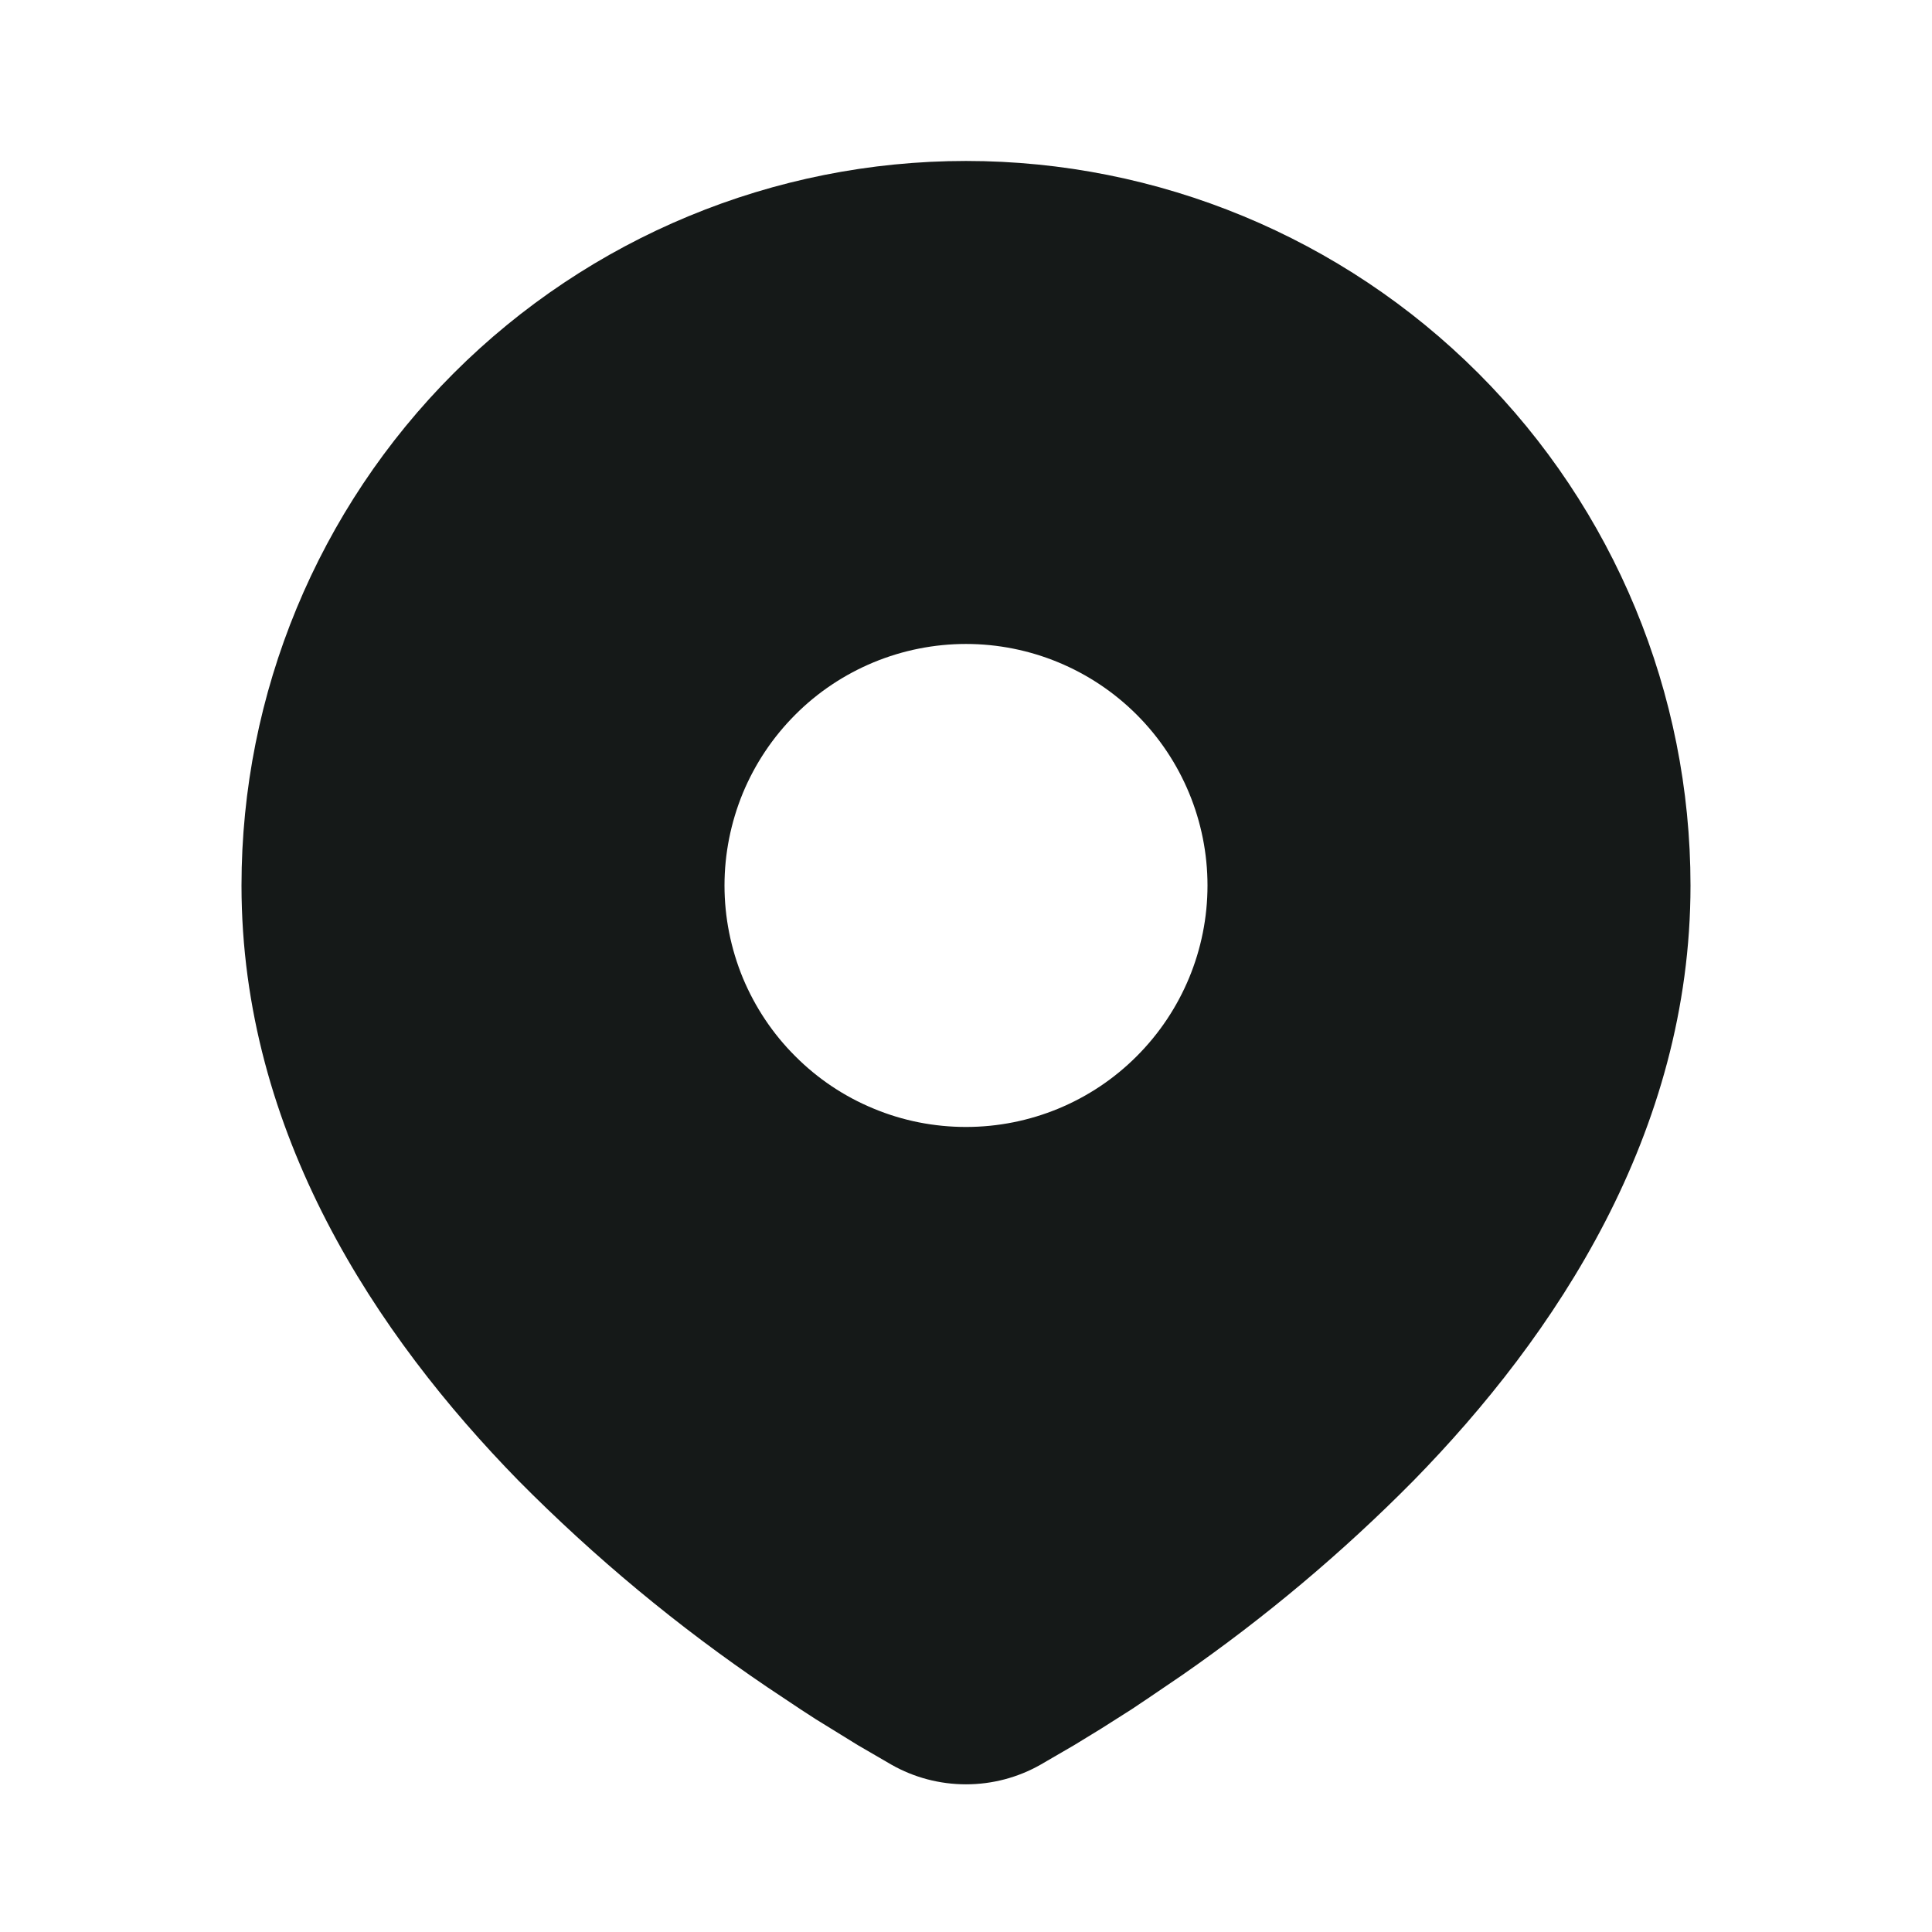 <svg width="16" height="16" viewBox="0 0 16 16" fill="none" xmlns="http://www.w3.org/2000/svg">
<g clip-path="url(#clip0_0_464)">
<path d="M8 1.333C9.591 1.333 11.117 1.965 12.243 3.091C13.368 4.216 14 5.742 14 7.333C14 9.383 12.883 11.06 11.705 12.263C11.117 12.858 10.475 13.397 9.788 13.874L9.504 14.067L9.371 14.156L9.119 14.316L8.895 14.453L8.618 14.614C8.43 14.721 8.217 14.777 8 14.777C7.783 14.777 7.57 14.721 7.382 14.614L7.105 14.453L6.758 14.239L6.63 14.156L6.357 13.974C5.615 13.472 4.925 12.899 4.295 12.263C3.117 11.059 2 9.383 2 7.333C2 5.742 2.632 4.216 3.757 3.091C4.883 1.965 6.409 1.333 8 1.333ZM8 5.333C7.737 5.333 7.477 5.385 7.235 5.485C6.992 5.586 6.771 5.733 6.586 5.919C6.4 6.105 6.253 6.325 6.152 6.568C6.052 6.811 6 7.071 6 7.333C6 7.596 6.052 7.856 6.152 8.099C6.253 8.341 6.4 8.562 6.586 8.747C6.771 8.933 6.992 9.081 7.235 9.181C7.477 9.282 7.737 9.333 8 9.333C8.53 9.333 9.039 9.123 9.414 8.747C9.789 8.372 10 7.864 10 7.333C10 6.803 9.789 6.294 9.414 5.919C9.039 5.544 8.53 5.333 8 5.333Z" fill="#151918"/>
</g>
<defs>
<clipPath id="clip0_0_464">
<rect width="16" height="16" fill="white"/>
</clipPath>
</defs>
</svg>
